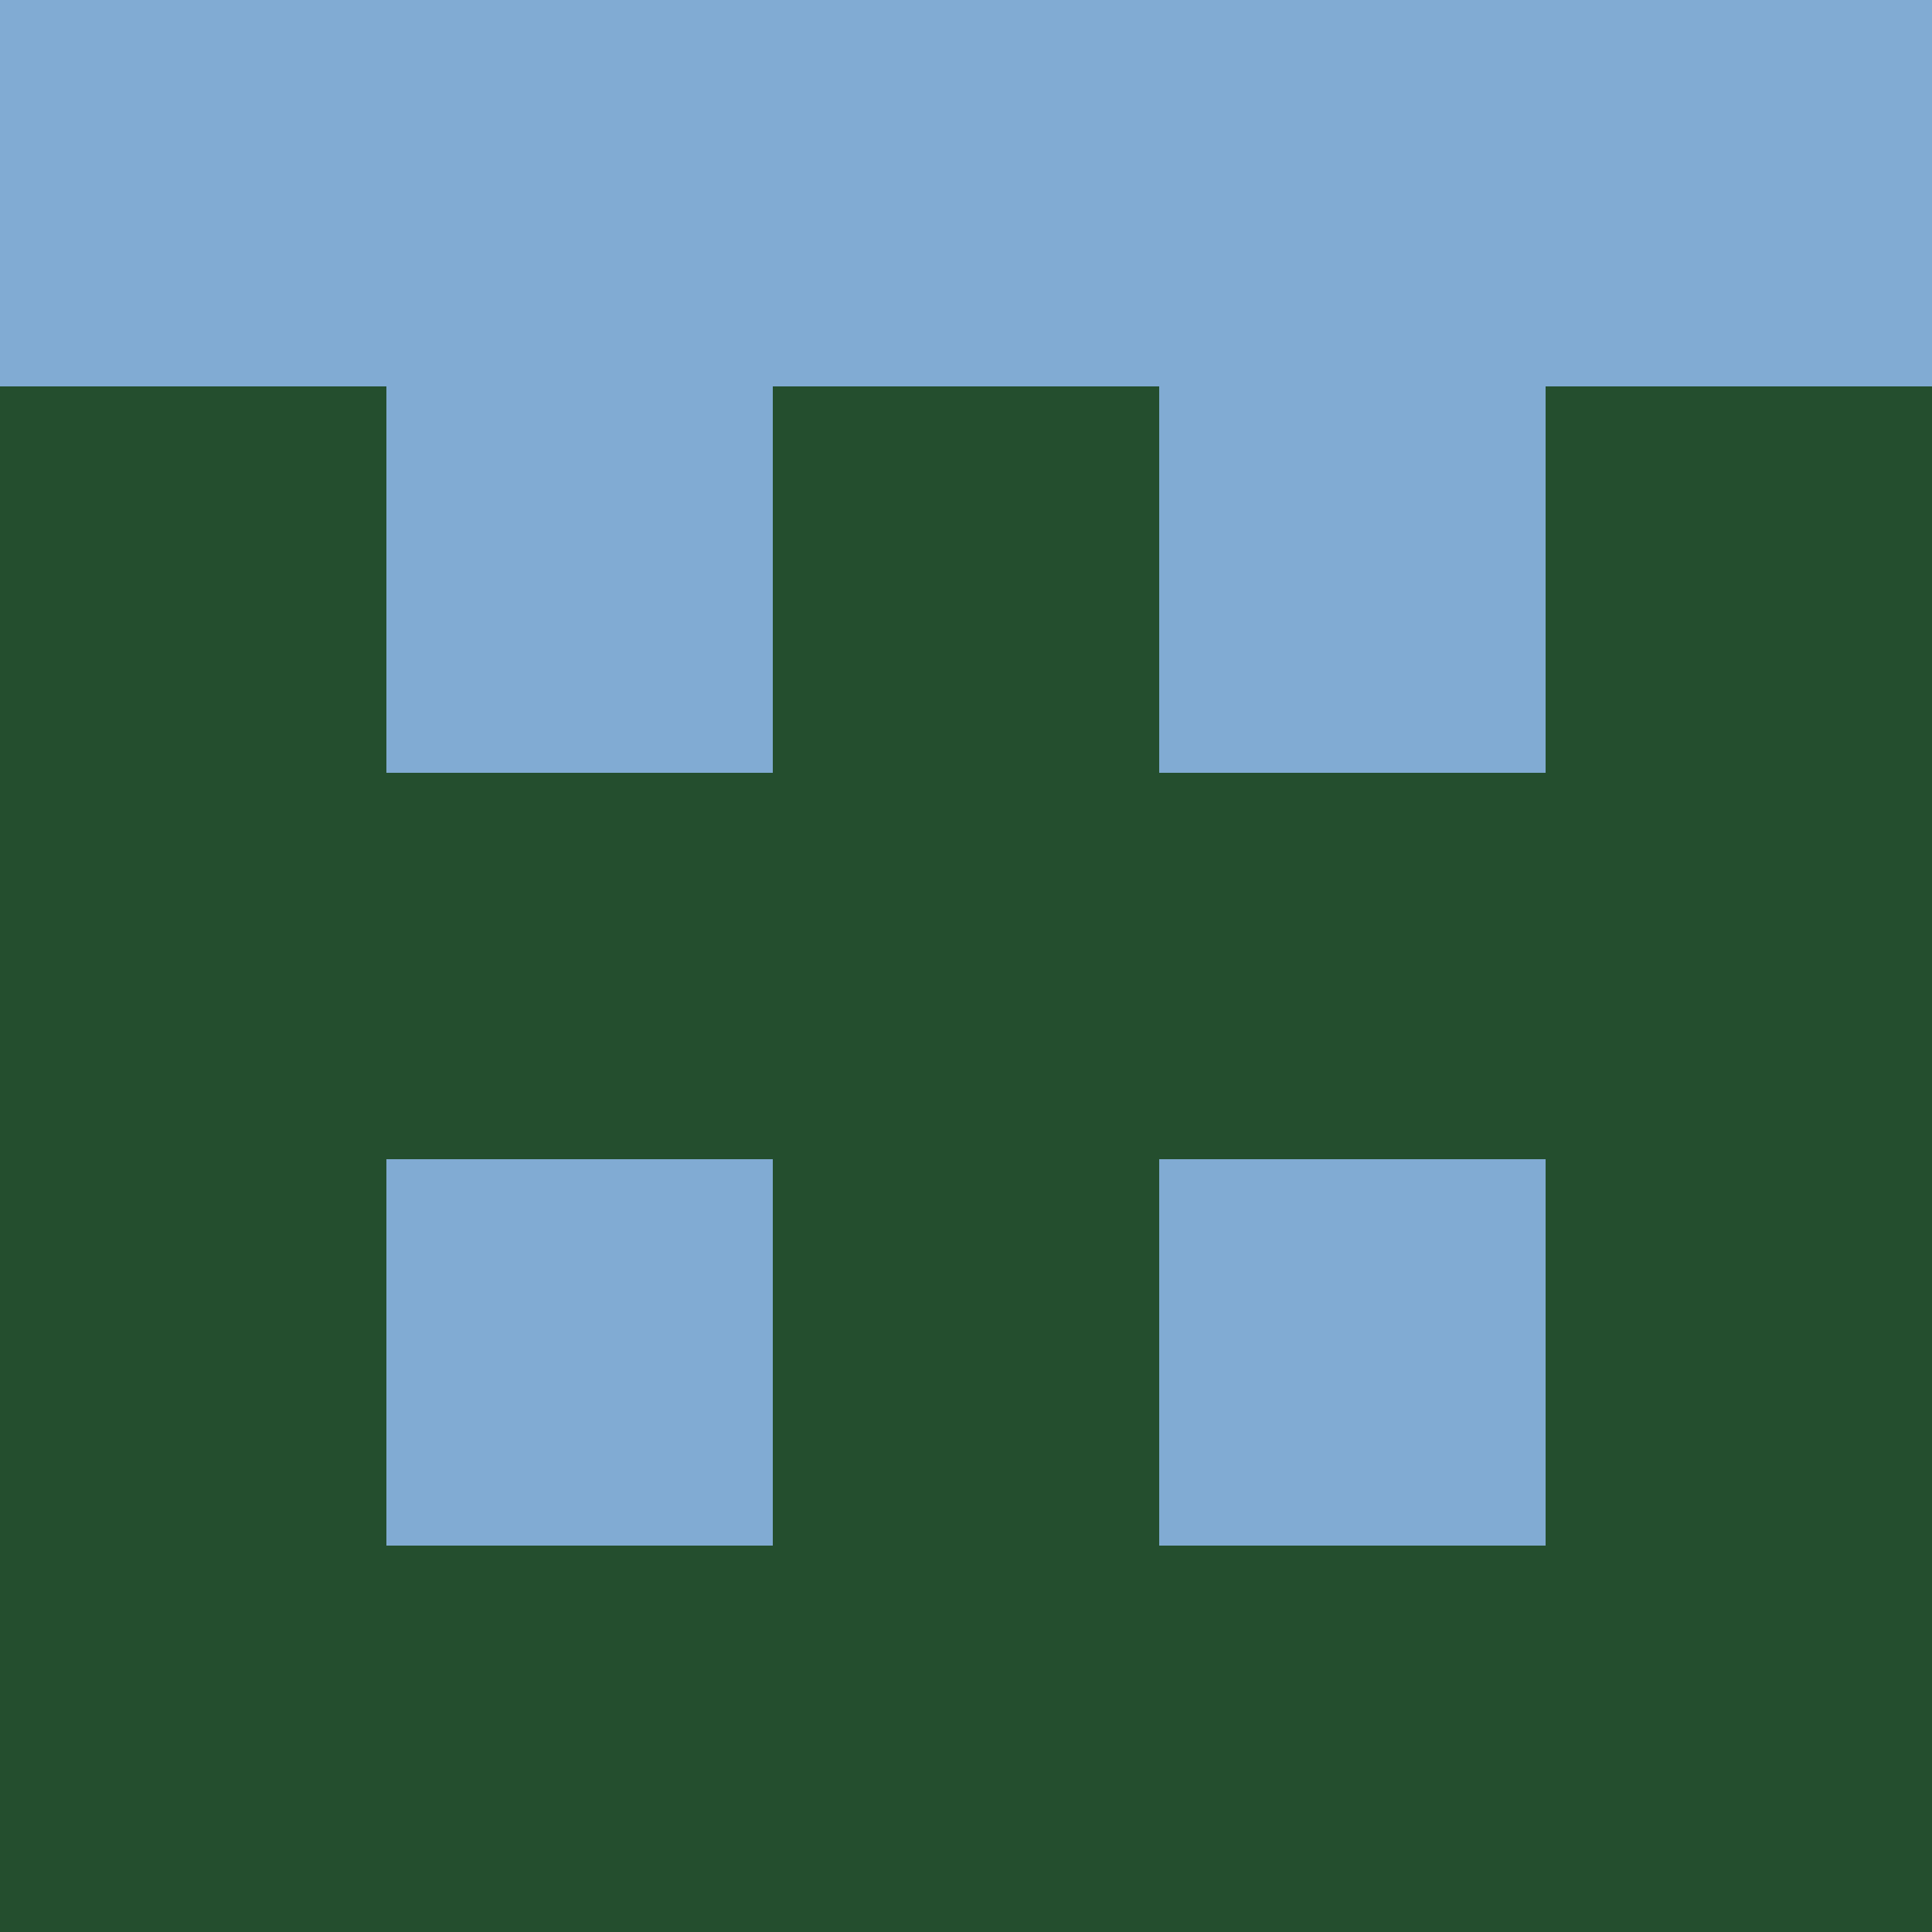 <?xml version="1.0" encoding="utf-8"?>
<!DOCTYPE svg PUBLIC "-//W3C//DTD SVG 20010904//EN"
        "http://www.w3.org/TR/2001/REC-SVG-20010904/DTD/svg10.dtd">

<svg viewBox="0 0 5 5"
     xmlns="http://www.w3.org/2000/svg"
     xmlns:xlink="http://www.w3.org/1999/xlink">

            <rect x ="0" y="0"
          width="1" height="1"
          fill="#81ABD3"></rect>
        <rect x ="4" y="0"
          width="1" height="1"
          fill="#81ABD3"></rect>
        <rect x ="1" y="0"
          width="1" height="1"
          fill="#81ABD3"></rect>
        <rect x ="3" y="0"
          width="1" height="1"
          fill="#81ABD3"></rect>
        <rect x ="2" y="0"
          width="1" height="1"
          fill="#81ABD3"></rect>
                <rect x ="0" y="1"
          width="1" height="1"
          fill="#244E2E"></rect>
        <rect x ="4" y="1"
          width="1" height="1"
          fill="#244E2E"></rect>
        <rect x ="1" y="1"
          width="1" height="1"
          fill="#81ABD3"></rect>
        <rect x ="3" y="1"
          width="1" height="1"
          fill="#81ABD3"></rect>
        <rect x ="2" y="1"
          width="1" height="1"
          fill="#244E2E"></rect>
                <rect x ="0" y="2"
          width="1" height="1"
          fill="#244E2E"></rect>
        <rect x ="4" y="2"
          width="1" height="1"
          fill="#244E2E"></rect>
        <rect x ="1" y="2"
          width="1" height="1"
          fill="#244E2E"></rect>
        <rect x ="3" y="2"
          width="1" height="1"
          fill="#244E2E"></rect>
        <rect x ="2" y="2"
          width="1" height="1"
          fill="#244E2E"></rect>
                <rect x ="0" y="3"
          width="1" height="1"
          fill="#244E2E"></rect>
        <rect x ="4" y="3"
          width="1" height="1"
          fill="#244E2E"></rect>
        <rect x ="1" y="3"
          width="1" height="1"
          fill="#81ABD3"></rect>
        <rect x ="3" y="3"
          width="1" height="1"
          fill="#81ABD3"></rect>
        <rect x ="2" y="3"
          width="1" height="1"
          fill="#244E2E"></rect>
                <rect x ="0" y="4"
          width="1" height="1"
          fill="#244E2E"></rect>
        <rect x ="4" y="4"
          width="1" height="1"
          fill="#244E2E"></rect>
        <rect x ="1" y="4"
          width="1" height="1"
          fill="#244E2E"></rect>
        <rect x ="3" y="4"
          width="1" height="1"
          fill="#244E2E"></rect>
        <rect x ="2" y="4"
          width="1" height="1"
          fill="#244E2E"></rect>
        </svg>

